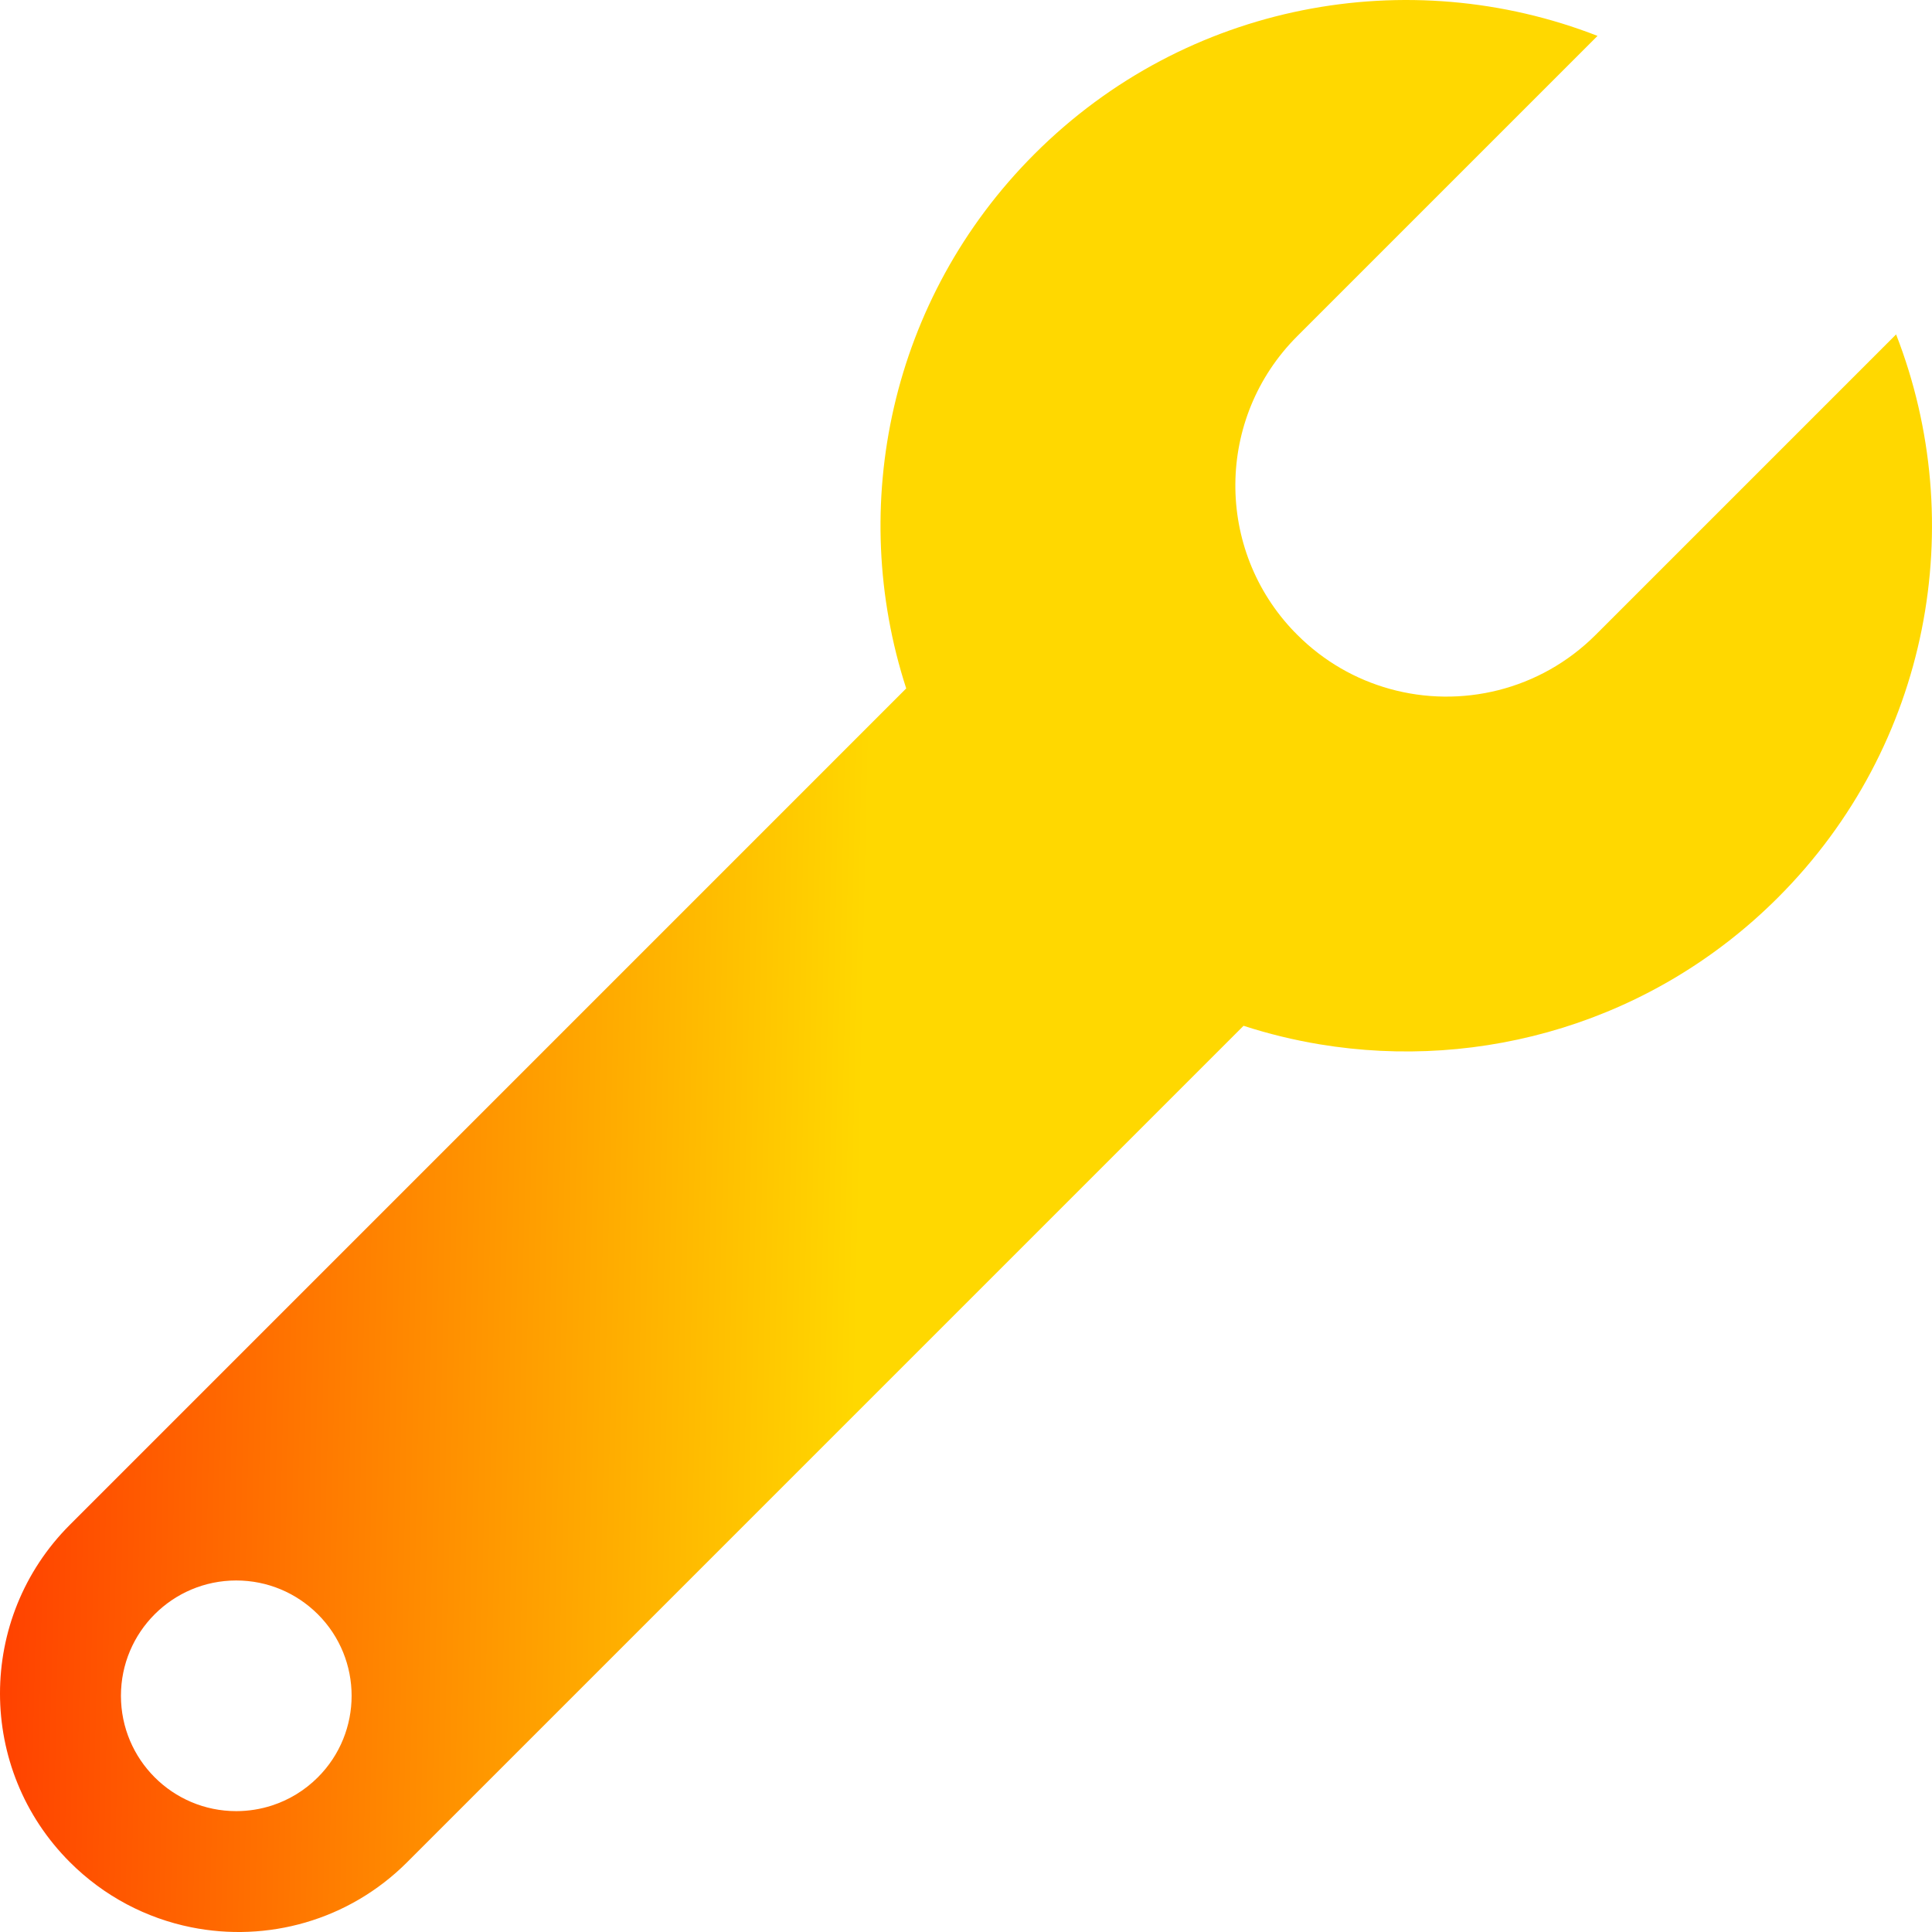 <svg width="57" height="57" viewBox="0 0 57 57" fill="none" xmlns="http://www.w3.org/2000/svg">
<path fill-rule="evenodd" clip-rule="evenodd" d="M26.736 20.311L2.061 44.987C-0.687 47.735 -0.687 52.191 2.061 54.939C3.077 55.955 4.326 56.595 5.637 56.86C7.871 57.312 10.282 56.672 12.014 54.939L36.689 30.264C37.426 30.503 38.176 30.685 38.935 30.811C43.706 31.603 48.776 30.159 52.457 26.479C56.948 21.988 58.109 15.428 55.941 9.867L55.94 9.868L55.94 9.867L47.079 18.728C45.432 20.375 43.092 20.907 40.998 20.323C39.999 20.045 39.057 19.513 38.273 18.728C38.258 18.714 38.244 18.699 38.23 18.684L38.23 18.683C38.22 18.673 38.211 18.663 38.201 18.653L38.199 18.654C35.839 16.217 35.863 12.328 38.271 9.92L47.132 1.059C41.571 -1.109 35.011 0.052 30.521 4.543C26.255 8.809 24.993 14.941 26.736 20.311ZM6.97 53.434C7.337 53.434 7.691 53.375 8.022 53.268C8.518 53.107 8.984 52.83 9.377 52.437C10.706 51.108 10.706 48.954 9.377 47.625C9.37 47.618 9.362 47.611 9.355 47.604C8.741 47.001 7.899 46.629 6.97 46.629C5.091 46.629 3.568 48.152 3.568 50.031C3.568 51.91 5.091 53.434 6.97 53.434Z" fill="url(#paint0_linear)"/>
<defs>
<linearGradient id="paint0_linear" x1="4.49257e-07" y1="16.352" x2="57.567" y2="17.615" gradientUnits="userSpaceOnUse">
<stop stop-color="#FF3D00"/>
<stop offset="0.448" stop-color="#FFD800"/>
</linearGradient>
</defs>
</svg>
